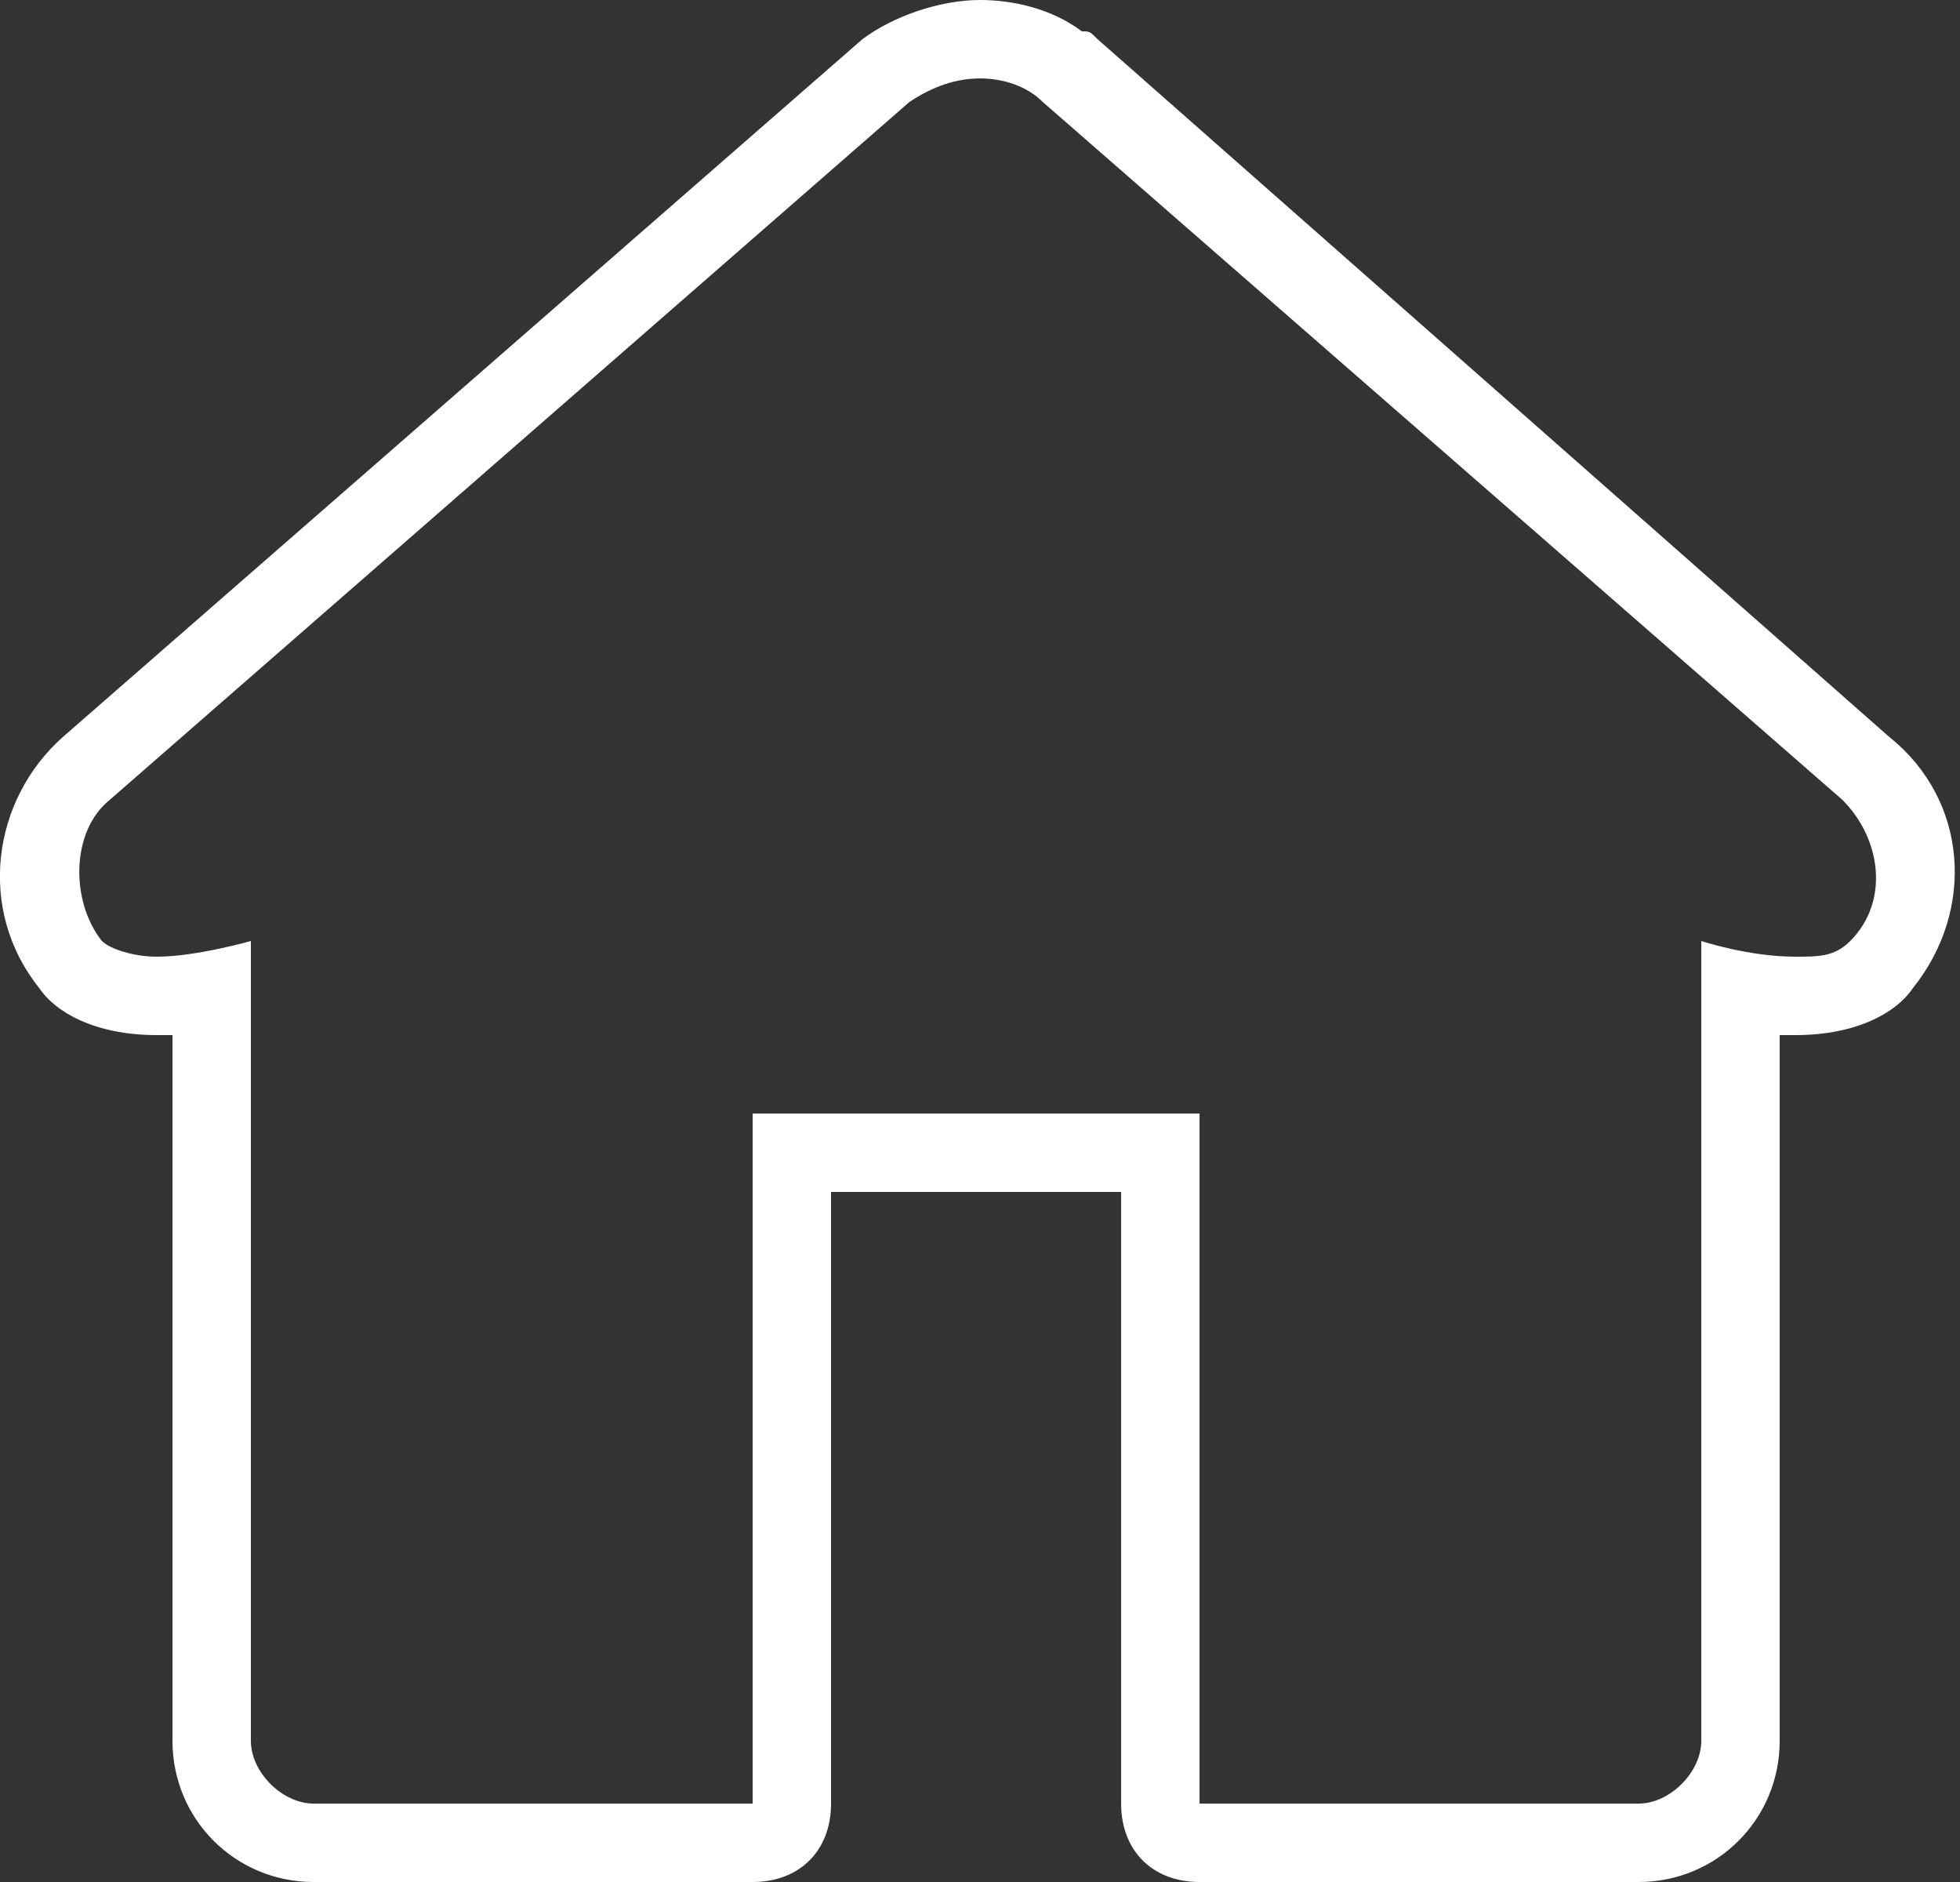 <?xml version="1.0" encoding="utf-8"?>
<!-- Generator: Adobe Illustrator 19.1.0, SVG Export Plug-In . SVG Version: 6.00 Build 0)  -->
<svg version="1.1" id="Layer_1" xmlns="http://www.w3.org/2000/svg" xmlns:xlink="http://www.w3.org/1999/xlink" x="0px" y="0px"
	 viewBox="0 0 25 24" style="enable-background:new 0 0 25 24;" xml:space="preserve">
<rect x="0" y="0" width="25" height="24" fill="#333333" stroke="none"/>
<style type="text/css">
	.st0{fill:#FFFFFF;}
</style>
<g>
	<g>
		<path class="st0" d="M12.5,1c0.3,0,0.6,0.1,0.8,0.3h0l10.2,8.9c0.5,0.5,0.6,1.3,0.1,1.8c-0.2,0.2-0.4,0.2-0.7,0.2
			c-0.6,0-1.2-0.2-1.2-0.2v10.2c0,0.4-0.4,0.8-0.8,0.8h-5.6v-8.8H9.6V23H4c-0.4,0-0.8-0.4-0.8-0.8V12c0,0-0.7,0.2-1.2,0.2
			c-0.3,0-0.6-0.1-0.7-0.2c-0.4-0.5-0.4-1.4,0.1-1.8l10.2-8.9C11.9,1.1,12.2,1,12.5,1 M12.5,0c-0.5,0-1.1,0.2-1.5,0.5L0.8,9.4
			c-0.9,0.8-1.1,2.2-0.3,3.2c0.2,0.3,0.7,0.6,1.5,0.6c0.1,0,0.2,0,0.2,0v9C2.2,23.2,3,24,4,24h5.6c0.6,0,1-0.4,1-1v-7.8h3.7V23
			c0,0.6,0.4,1,1,1h5.6c1,0,1.8-0.8,1.8-1.8v-9c0.1,0,0.2,0,0.2,0c0.8,0,1.3-0.3,1.5-0.6c0.8-1,0.7-2.4-0.3-3.2L14,0.5
			c-0.1-0.1-0.1-0.1-0.2-0.1C13.4,0.1,12.9,0,12.5,0L12.5,0z"/>
	</g>
</g>
</svg>
